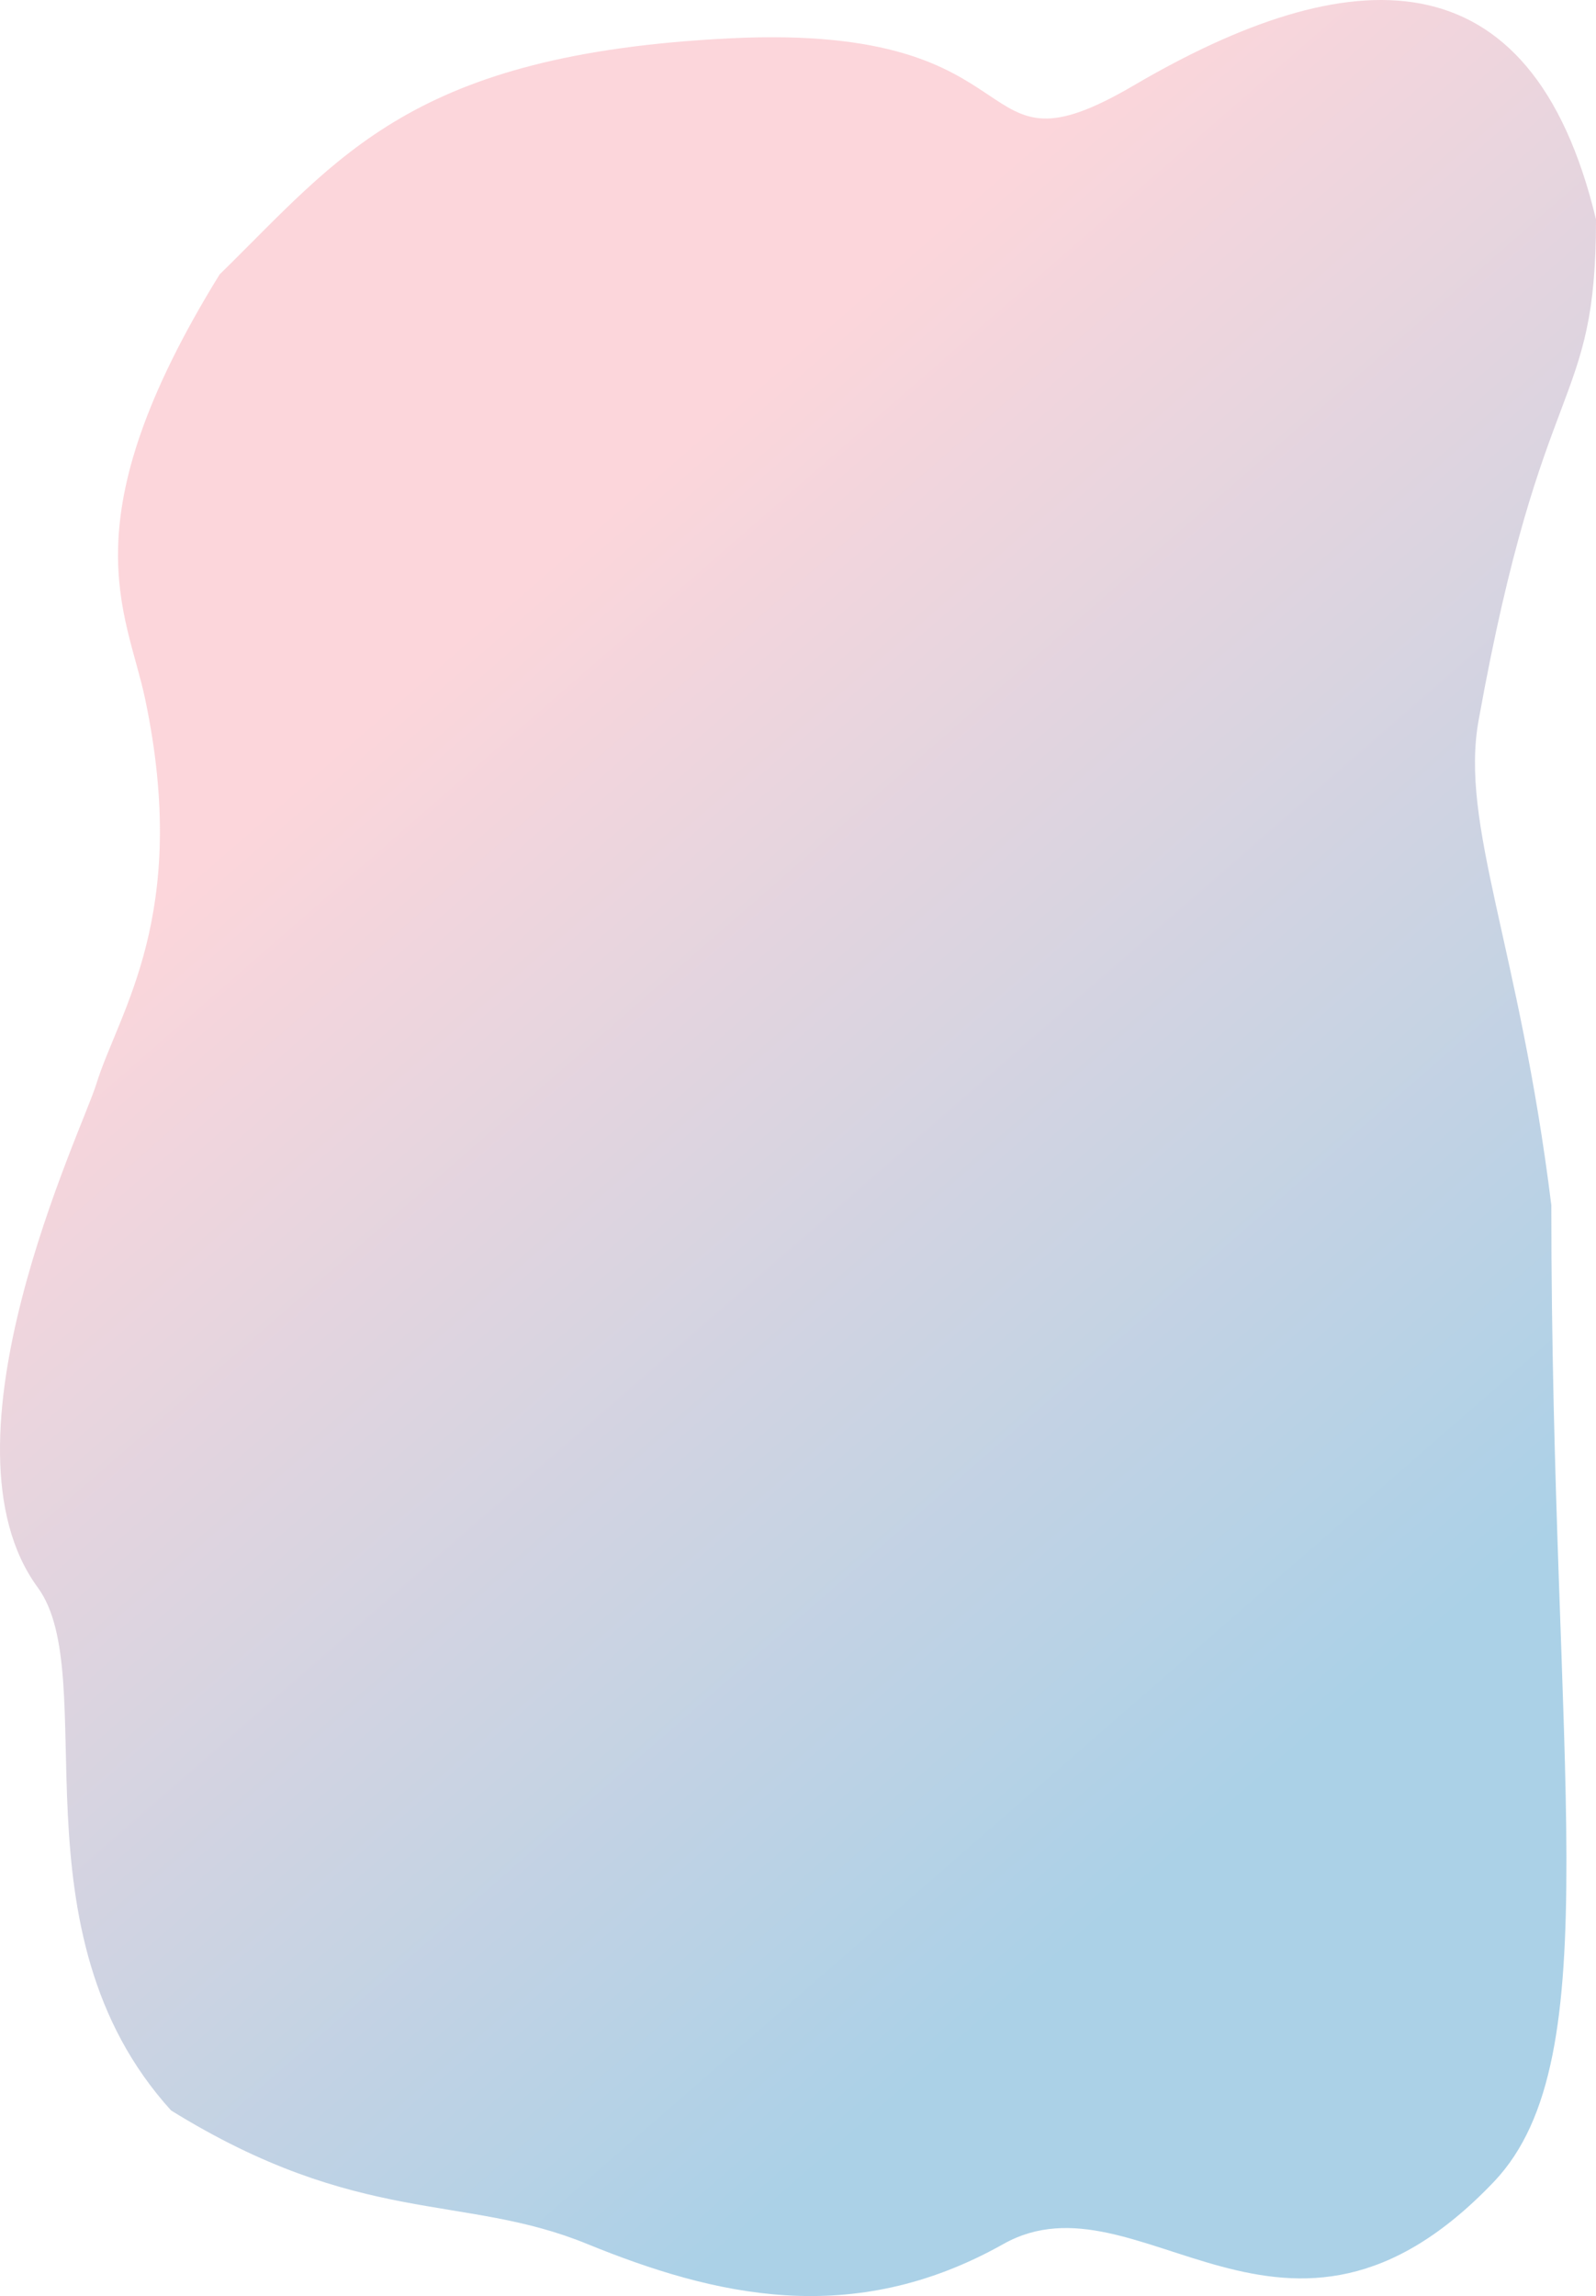 <svg width="1525" height="2193" viewBox="0 0 1525 2193" fill="none" xmlns="http://www.w3.org/2000/svg">
<path d="M1412.81 688.062C1394.79 788.071 1451.7 903.581 1482.32 1151.1C1482.32 1687.65 1538.89 1965.71 1427.98 2083.28C1228.35 2293.54 1088.6 2070.5 958.77 2143.28C813.935 2224.77 681.835 2192.43 561.139 2143.28C443.053 2094.76 343.573 2127.12 163.509 2015.77C8.346 1844.87 98.047 1600.83 36.068 1516.23C-65.708 1377.5 78.879 1078.61 91.927 1035.68C113.456 966.01 182.128 874.168 138.682 667.649C121.045 583.809 63.791 498.634 209.851 262.113C324.879 149.603 393.15 51.593 697.682 36.592C1002.21 21.591 918.635 178.09 1083.31 81.596C1288.13 -38.415 1462.94 -49.415 1525 209.608C1525 393.625 1473.63 350.442 1412.81 688.062Z" fill="url(#paint0_linear)" fill-opacity="0.7"/>
<defs>
<linearGradient id="paint0_linear" x1="529.276" y1="522.636" x2="1502.99" y2="1640.2" gradientUnits="userSpaceOnUse">
<stop stop-color="#FCC5CC"/>
<stop offset="0.899" stop-color="#88BEDE"/>
</linearGradient>
</defs>
</svg>
